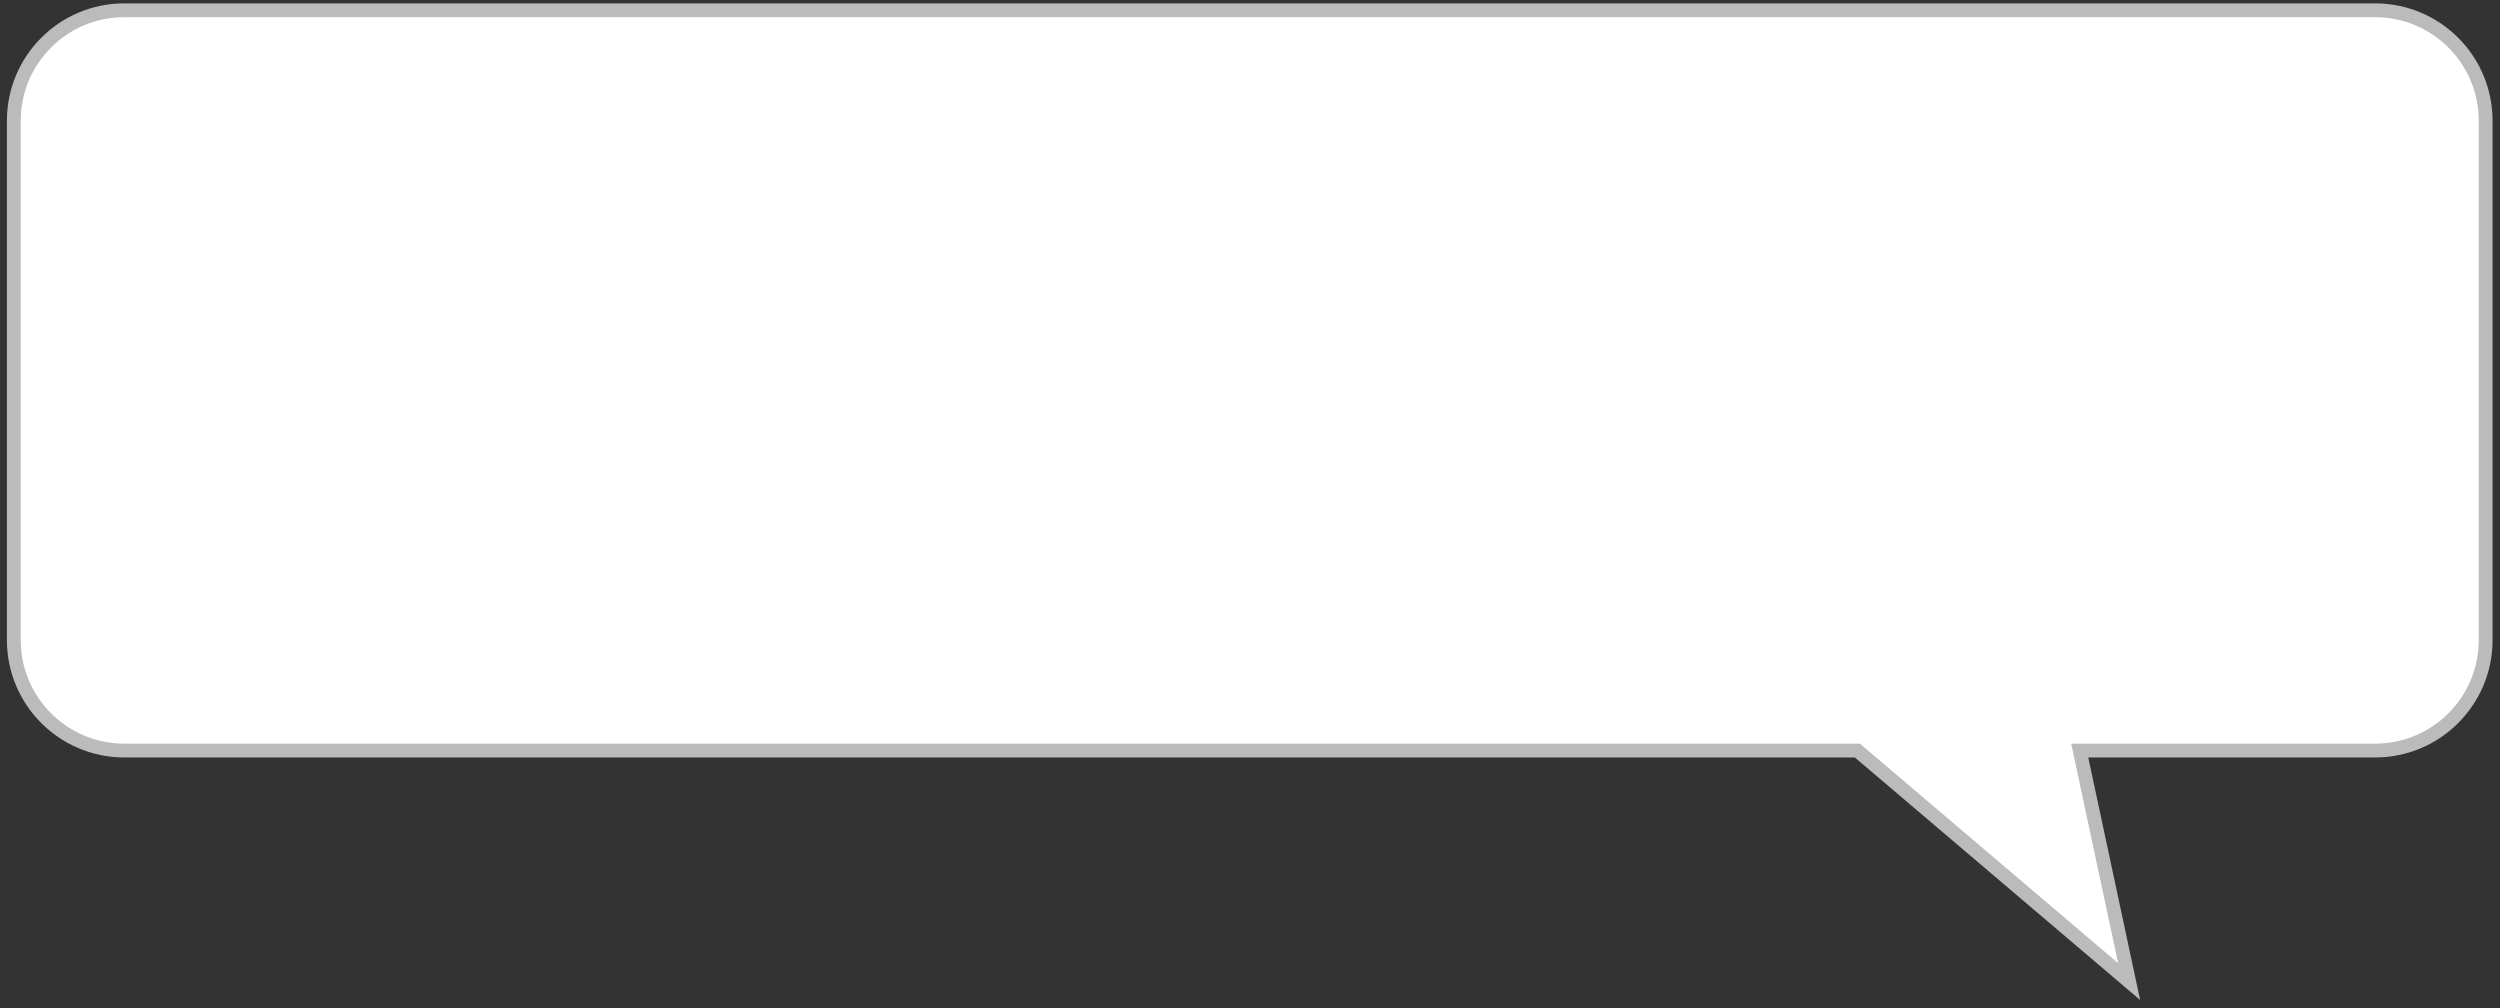 <svg width="181" height="73" viewBox="0 0 181 73" fill="none" xmlns="http://www.w3.org/2000/svg">
<rect x="0" y="0" width="181" height="73" fill="#333333" stroke="none"/>
<path fill-rule="evenodd" clip-rule="evenodd" d="M134.474 54.34H9C4.582 54.34 1 50.758 1 46.34V8.744C1 4.325 4.582 0.744 9 0.744H171.961C176.379 0.744 179.961 4.325 179.961 8.744V46.34C179.961 50.758 176.379 54.34 171.961 54.34H150.572L154.149 71.067L134.474 54.34Z" fill="white"/>
<path d="M134.474 54.34L134.798 53.959L134.658 53.84H134.474V54.34ZM150.572 54.34V53.84H149.954L150.083 54.444L150.572 54.34ZM154.149 71.067L153.825 71.448L154.946 72.4L154.638 70.962L154.149 71.067ZM134.474 53.84H9V54.84H134.474V53.84ZM9 53.84C4.858 53.84 1.5 50.482 1.5 46.34H0.5C0.5 51.034 4.306 54.84 9 54.84V53.84ZM1.5 46.34V8.744H0.5V46.34H1.5ZM1.5 8.744C1.5 4.602 4.858 1.244 9 1.244V0.244C4.306 0.244 0.5 4.049 0.5 8.744H1.5ZM9 1.244H171.961V0.244H9V1.244ZM171.961 1.244C176.103 1.244 179.461 4.602 179.461 8.744H180.461C180.461 4.049 176.655 0.244 171.961 0.244V1.244ZM179.461 8.744V46.34H180.461V8.744H179.461ZM179.461 46.34C179.461 50.482 176.103 53.84 171.961 53.84V54.84C176.655 54.84 180.461 51.034 180.461 46.34H179.461ZM171.961 53.84H150.572V54.84H171.961V53.84ZM150.083 54.444L153.66 71.171L154.638 70.962L151.061 54.235L150.083 54.444ZM154.473 70.686L134.798 53.959L134.15 54.721L153.825 71.448L154.473 70.686Z" fill="#BBBBBB"/>
</svg>
